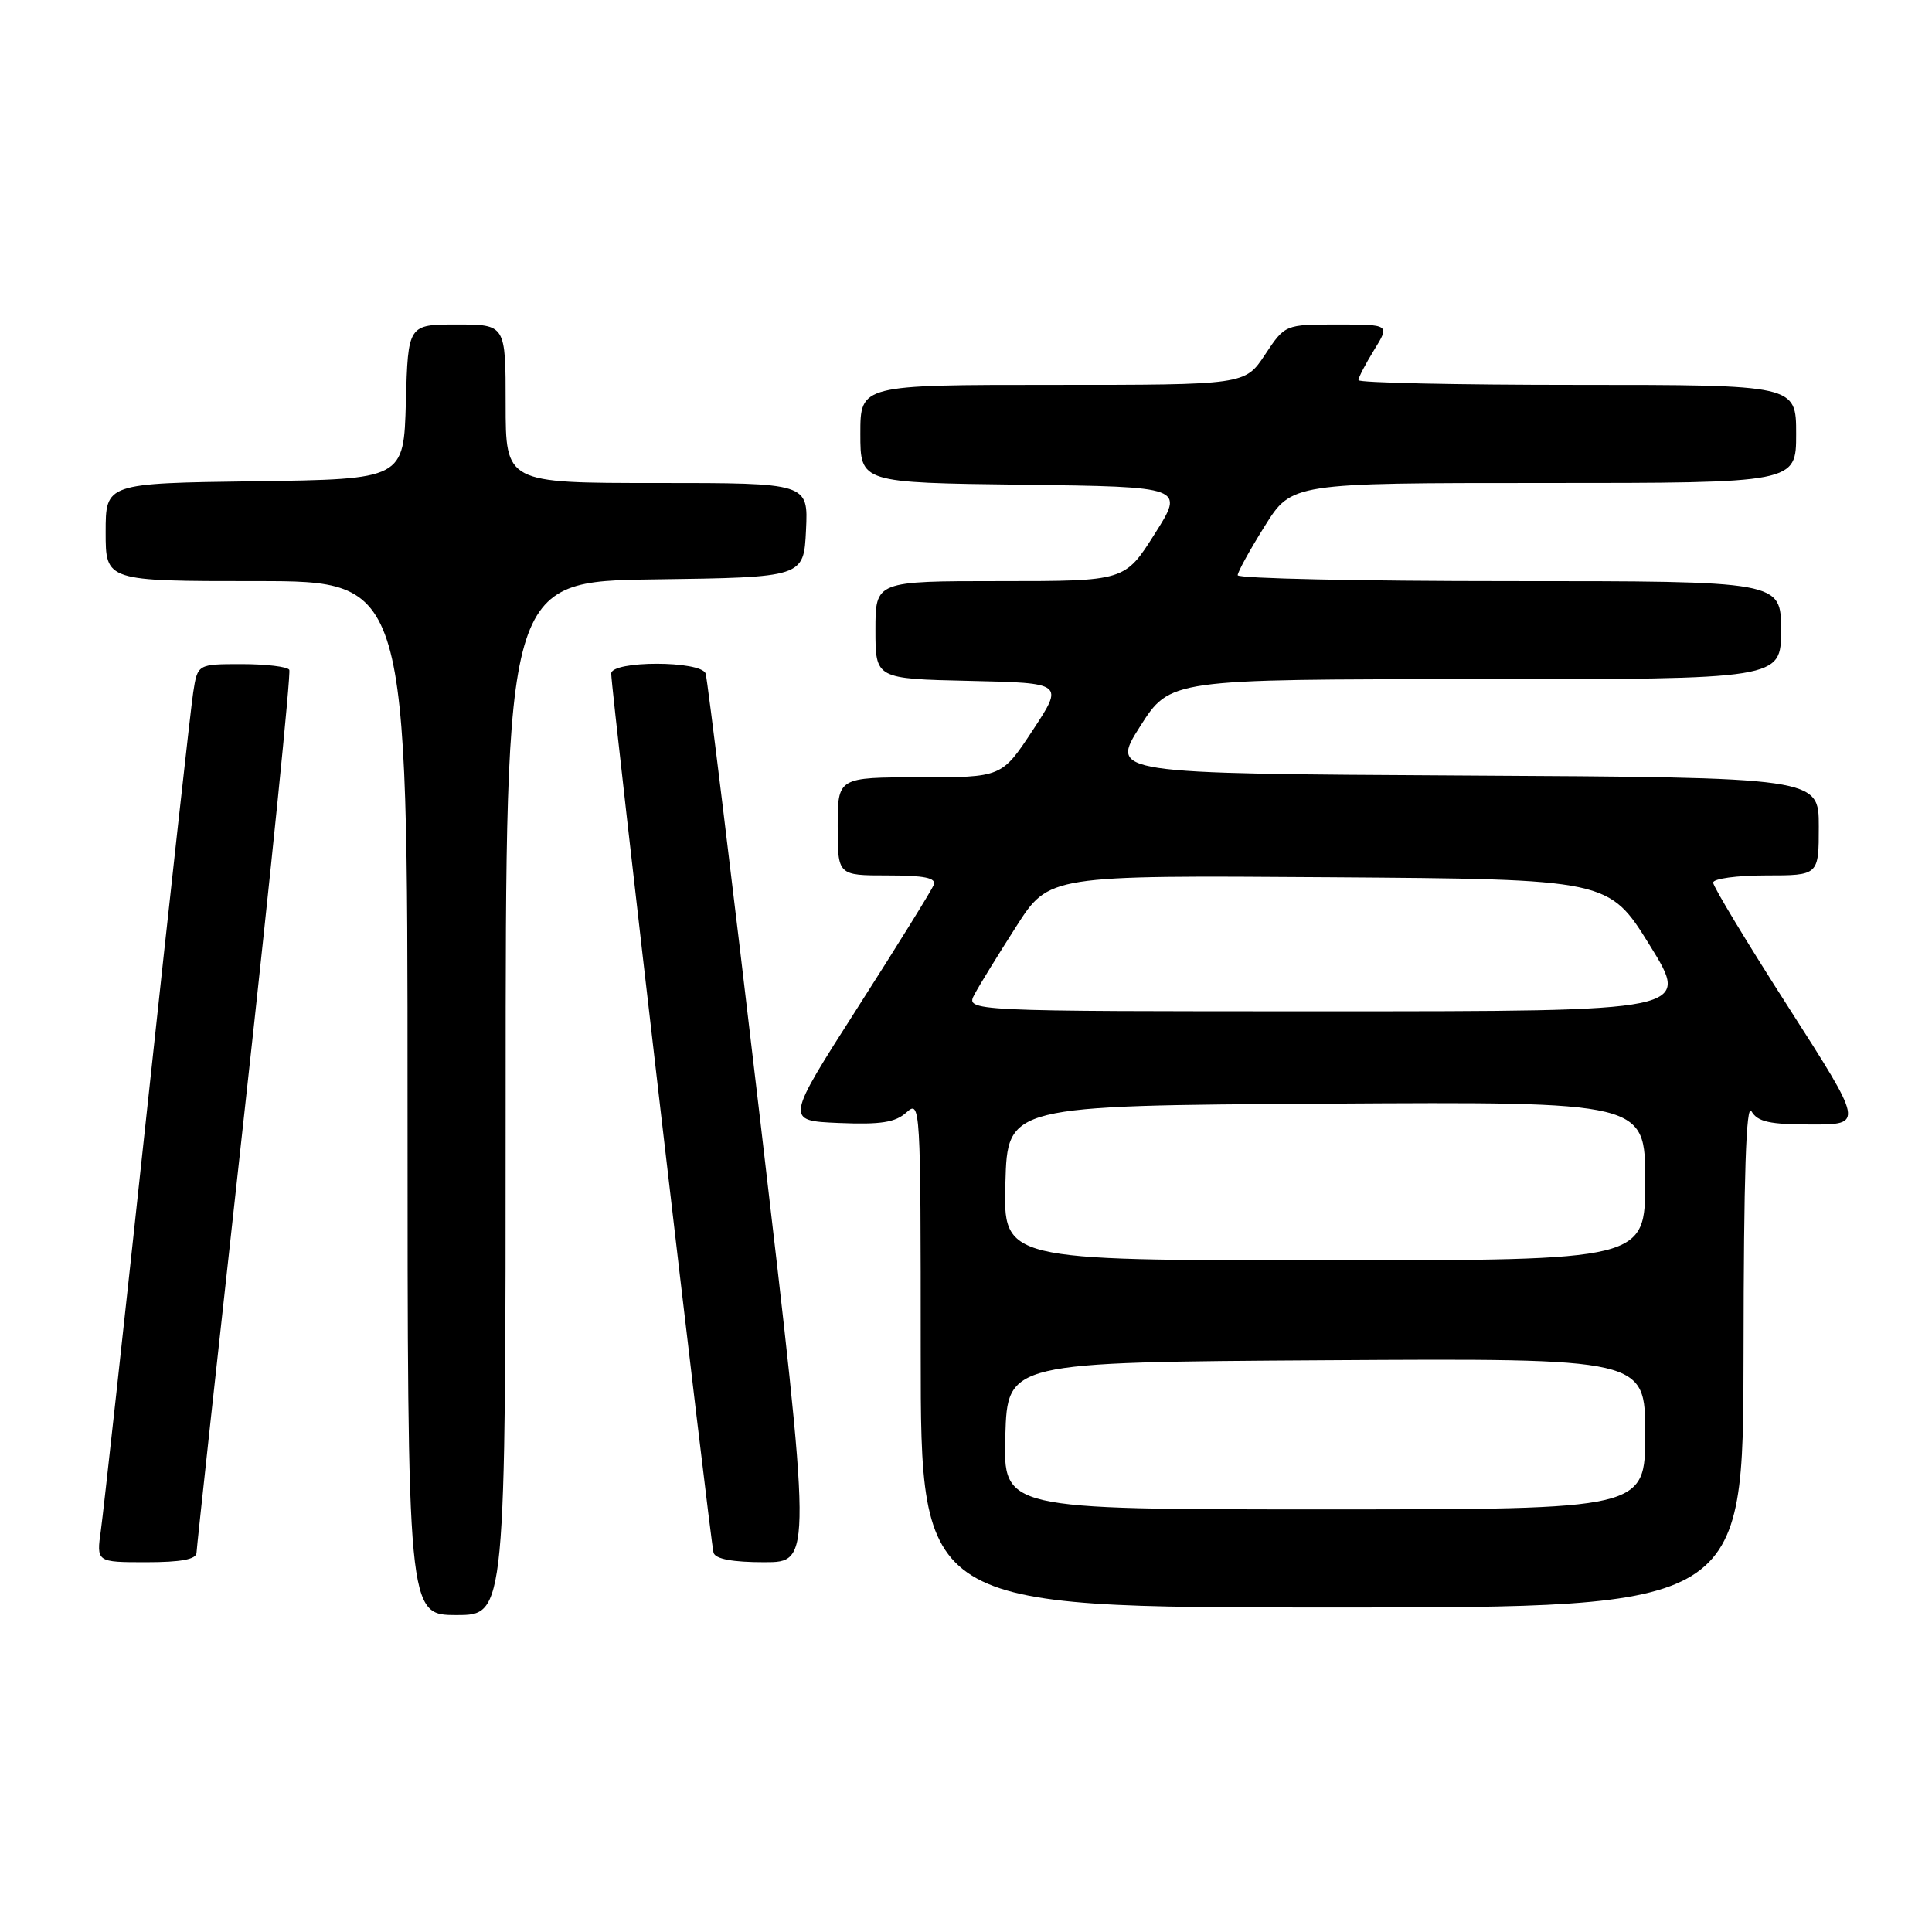 <?xml version="1.0" encoding="UTF-8" standalone="no"?>
<!DOCTYPE svg PUBLIC "-//W3C//DTD SVG 1.1//EN" "http://www.w3.org/Graphics/SVG/1.1/DTD/svg11.dtd" >
<svg xmlns="http://www.w3.org/2000/svg" xmlns:xlink="http://www.w3.org/1999/xlink" version="1.1" viewBox="0 0 256 256">
 <g >
 <path fill="currentColor"
d=" M 67.00 145.52 C 67.00 77.04 67.00 77.04 86.75 76.77 C 106.50 76.50 106.50 76.50 106.80 70.25 C 107.10 64.00 107.10 64.00 87.05 64.00 C 67.00 64.00 67.00 64.00 67.00 53.50 C 67.00 43.00 67.00 43.00 60.53 43.00 C 54.07 43.00 54.07 43.00 53.78 53.25 C 53.50 63.50 53.50 63.50 33.75 63.77 C 14.00 64.04 14.00 64.04 14.00 70.52 C 14.00 77.00 14.00 77.00 34.00 77.00 C 54.00 77.00 54.00 77.00 54.00 145.50 C 54.00 214.00 54.00 214.00 60.50 214.00 C 67.00 214.00 67.00 214.00 67.00 145.52 Z  M 231.03 179.25 C 231.05 155.83 231.37 146.04 232.08 147.25 C 232.90 148.65 234.48 149.00 240.02 149.00 C 246.93 149.00 246.93 149.00 236.97 133.45 C 231.48 124.89 227.00 117.47 227.00 116.95 C 227.00 116.43 230.15 116.00 234.00 116.00 C 241.00 116.00 241.00 116.00 241.00 109.51 C 241.00 103.02 241.00 103.02 194.05 102.76 C 147.10 102.50 147.10 102.50 151.07 96.25 C 155.05 90.00 155.05 90.00 195.52 90.00 C 236.00 90.00 236.00 90.00 236.00 83.50 C 236.00 77.00 236.00 77.00 200.00 77.00 C 180.20 77.00 164.00 76.65 164.00 76.22 C 164.00 75.79 165.61 72.86 167.58 69.72 C 171.15 64.00 171.15 64.00 204.58 64.00 C 238.00 64.00 238.00 64.00 238.00 57.50 C 238.00 51.00 238.00 51.00 209.00 51.00 C 193.05 51.00 180.00 50.72 180.00 50.37 C 180.00 50.02 180.94 48.22 182.08 46.37 C 184.16 43.00 184.16 43.00 177.21 43.00 C 170.27 43.00 170.27 43.00 167.62 47.00 C 164.97 51.00 164.97 51.00 139.49 51.00 C 114.00 51.00 114.00 51.00 114.00 57.48 C 114.00 63.96 114.00 63.96 135.48 64.23 C 156.96 64.50 156.96 64.50 153.00 70.75 C 149.05 77.00 149.05 77.00 132.53 77.00 C 116.00 77.00 116.00 77.00 116.00 83.47 C 116.00 89.94 116.00 89.94 128.48 90.22 C 140.96 90.50 140.96 90.50 136.85 96.75 C 132.74 103.00 132.74 103.00 121.87 103.00 C 111.00 103.00 111.00 103.00 111.00 109.50 C 111.00 116.00 111.00 116.00 117.61 116.00 C 122.48 116.00 124.09 116.33 123.73 117.25 C 123.46 117.94 118.93 125.25 113.65 133.50 C 104.06 148.50 104.06 148.50 111.15 148.80 C 116.72 149.03 118.64 148.73 120.12 147.39 C 121.96 145.73 122.00 146.47 122.00 179.35 C 122.00 213.00 122.00 213.00 176.50 213.00 C 231.00 213.00 231.00 213.00 231.03 179.25 Z  M 26.04 205.75 C 26.06 205.06 28.94 178.62 32.43 147.00 C 35.92 115.38 38.57 89.16 38.33 88.75 C 38.08 88.34 35.25 88.00 32.03 88.00 C 26.18 88.00 26.18 88.00 25.60 91.75 C 25.28 93.81 22.53 118.67 19.49 147.00 C 16.45 175.32 13.70 200.41 13.37 202.75 C 12.77 207.00 12.77 207.00 19.39 207.00 C 23.99 207.00 26.01 206.62 26.04 205.75 Z  M 100.77 148.75 C 97.01 116.71 93.74 89.94 93.50 89.25 C 92.89 87.52 81.00 87.52 80.99 89.25 C 80.97 91.33 94.13 204.41 94.55 205.75 C 94.81 206.58 97.08 207.00 101.27 207.00 C 107.59 207.00 107.59 207.00 100.77 148.75 Z  M 133.21 190.25 C 133.50 180.50 133.50 180.50 175.75 180.24 C 218.00 179.98 218.00 179.98 218.00 189.99 C 218.00 200.00 218.00 200.00 175.46 200.00 C 132.93 200.00 132.93 200.00 133.21 190.25 Z  M 133.22 156.75 C 133.50 146.50 133.50 146.50 175.75 146.24 C 218.00 145.98 218.00 145.98 218.00 156.49 C 218.00 167.00 218.00 167.00 175.47 167.00 C 132.93 167.00 132.93 167.00 133.22 156.75 Z  M 129.13 131.75 C 129.79 130.51 132.29 126.46 134.67 122.74 C 139.00 115.98 139.00 115.98 176.09 116.24 C 213.17 116.50 213.17 116.50 218.60 125.25 C 224.02 134.00 224.02 134.00 175.98 134.00 C 127.93 134.00 127.93 134.00 129.13 131.75 Z "/>
</g>
</svg>